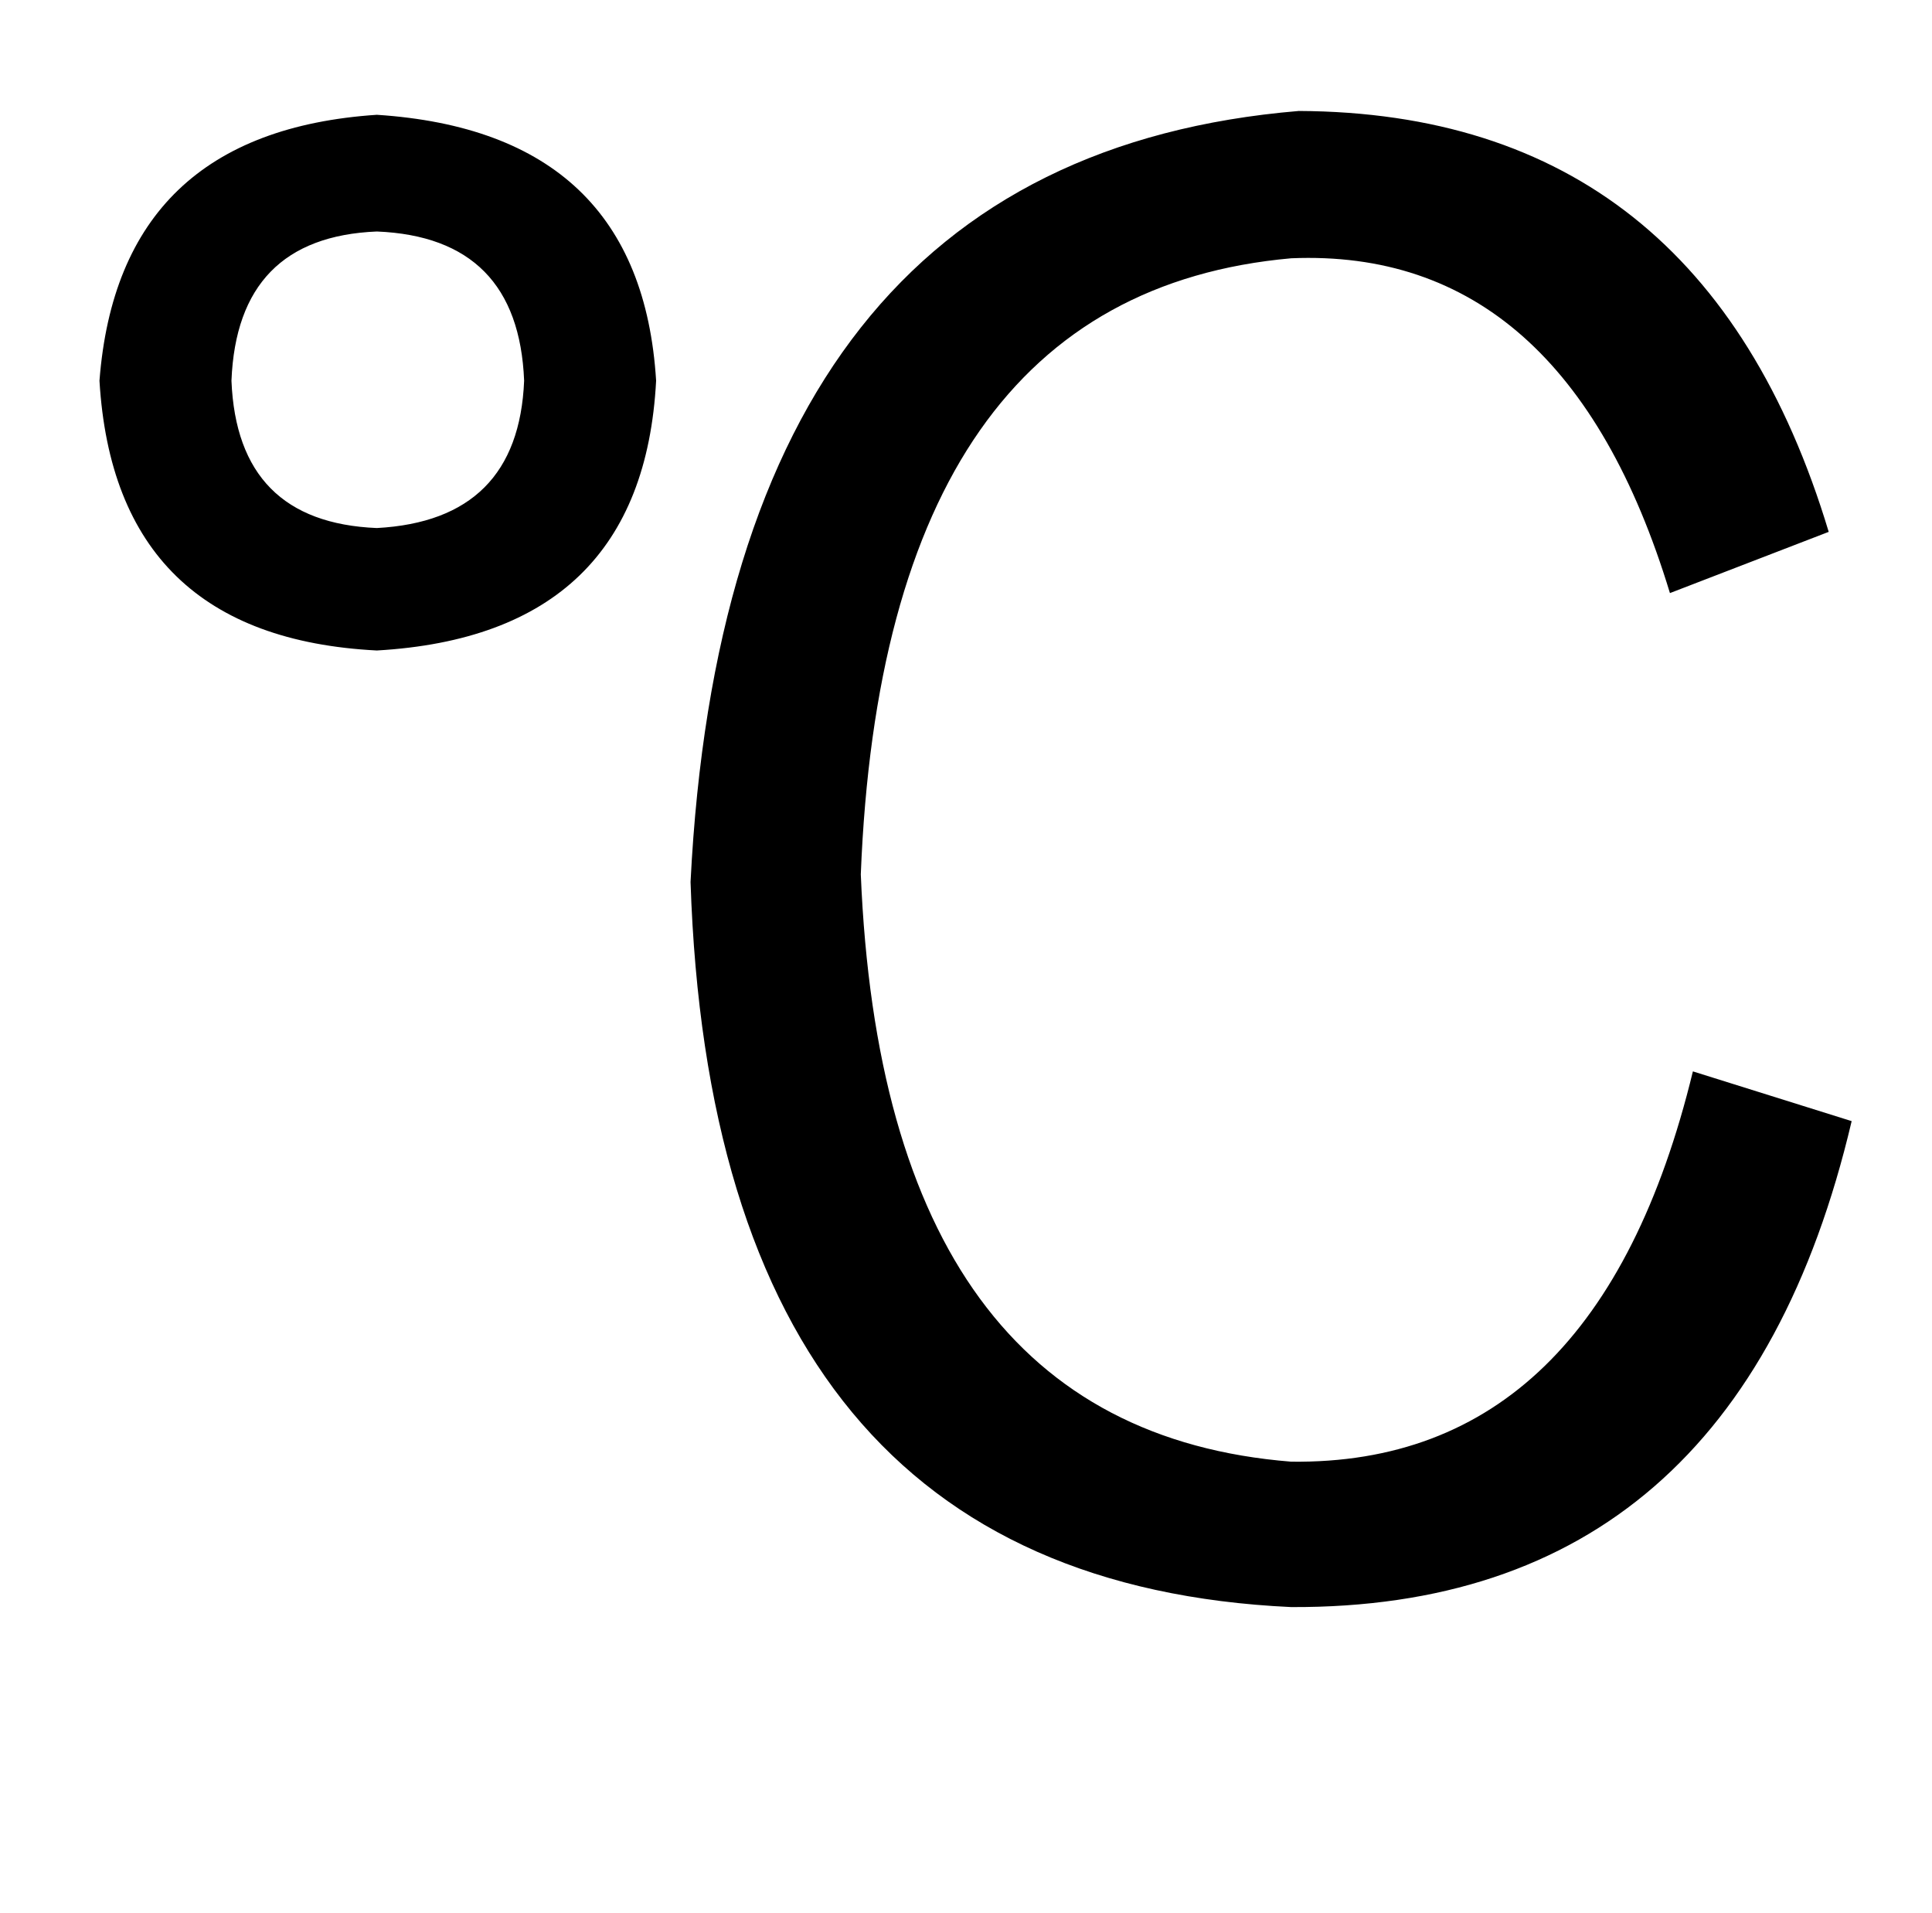 <?xml version="1.0" standalone="no"?>
<!DOCTYPE svg PUBLIC "-//W3C//DTD SVG 1.1//EN" "http://www.w3.org/Graphics/SVG/1.1/DTD/svg11.dtd" >
<svg xmlns="http://www.w3.org/2000/svg" xmlns:xlink="http://www.w3.org/1999/xlink" version="1.1" viewBox="-10 0 1010 1000">
   <path fill="currentColor"
d="M187 121q-73 3 -76 78q3 74 76 77q74 -4 77 -77q-3 -75 -77 -78zM333 199q-7 133 -146 141q-137 -7 -145 -141q10 -130 145 -139q138 9 146 139zM875 560l83 26q-60 255 -293 254q-302 -14 -314 -379q19 -378 318 -403q211 1 277 220l-83 32q-55 -181 -198 -175
q-213 19 -225 322q12 290 225 307q160 2 210 -204z" />
</svg>
